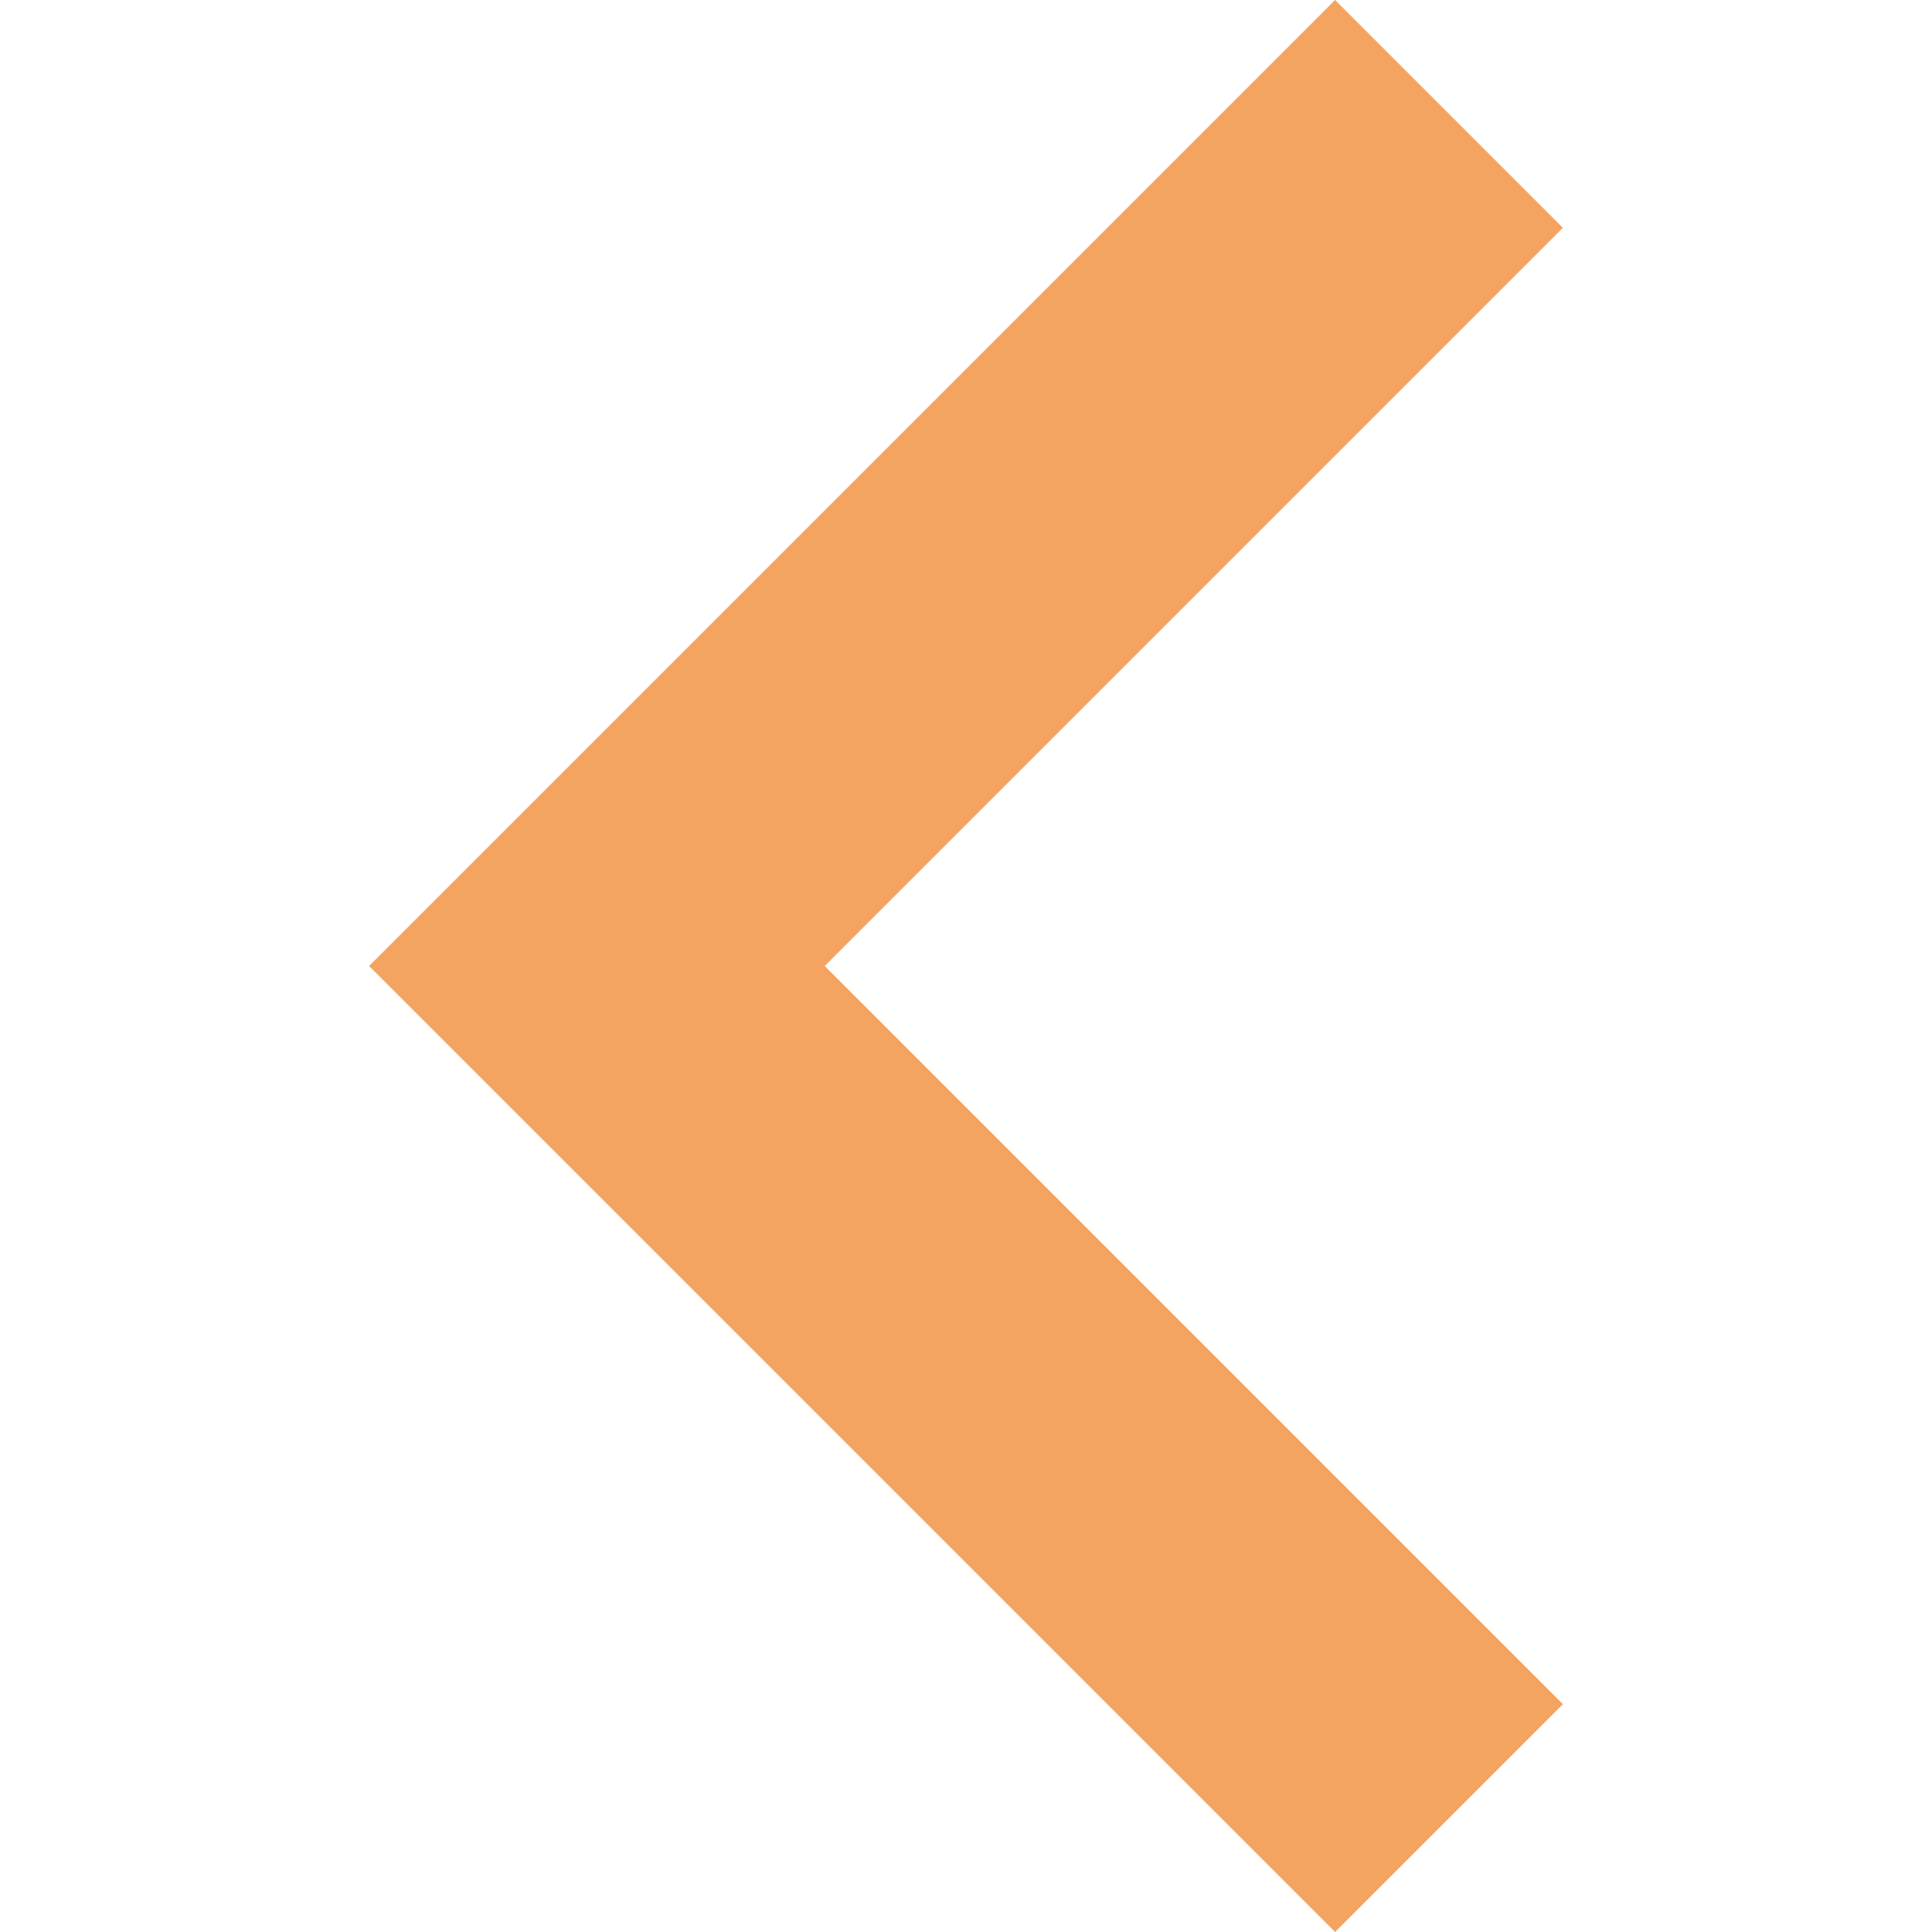 <svg width="50" height="50" viewBox="0 0 50 50" fill="none" xmlns="http://www.w3.org/2000/svg">
<path d="M40.448 5.896L34.552 0L9.552 25L34.552 50L40.448 44.104L21.344 25L40.448 5.896Z" fill="#F4A460"/>
</svg>
